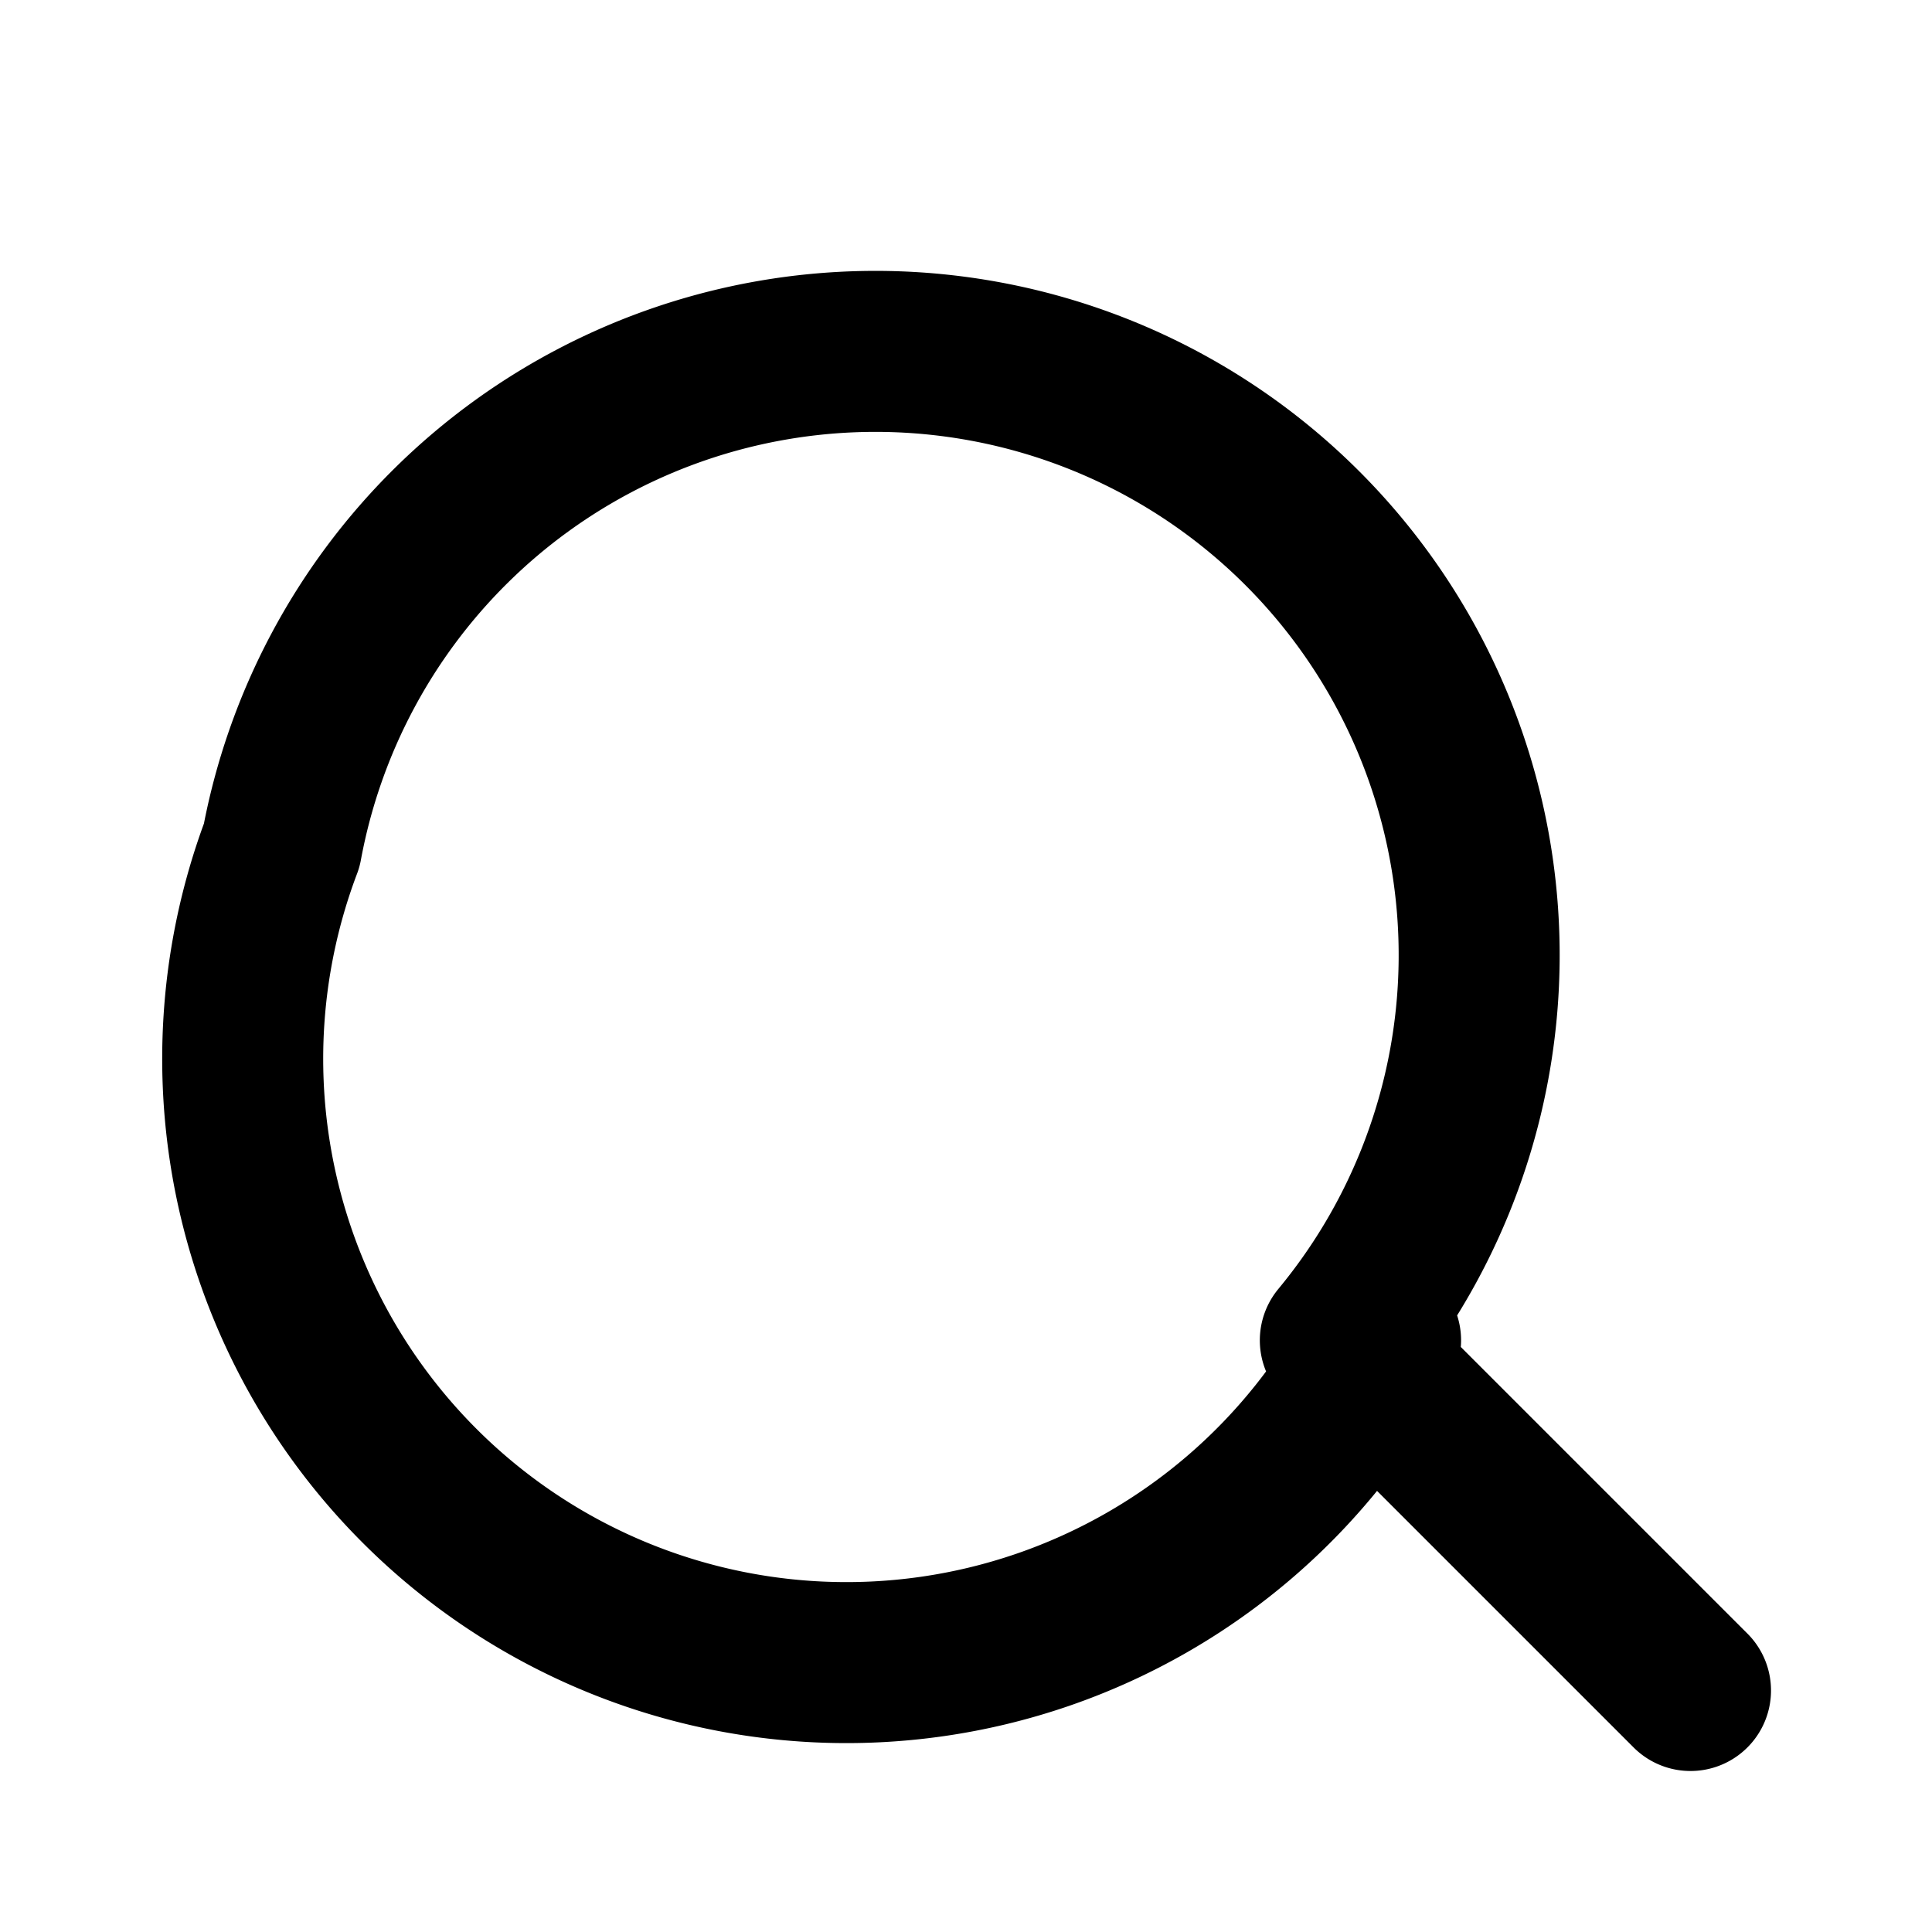 <!-- search.svg -->
<svg xmlns="http://www.w3.org/2000/svg" fill="none" viewBox="0 0 24 24" stroke="currentColor">
  <path stroke-linecap="round" stroke-linejoin="round" stroke-width="2" 
        d="M21 21l-4.35-4.35m0 0A7.5 7.5 0 103.5 10.5a7.5 7.5 0 0013.65 6.15z" />
</svg>

